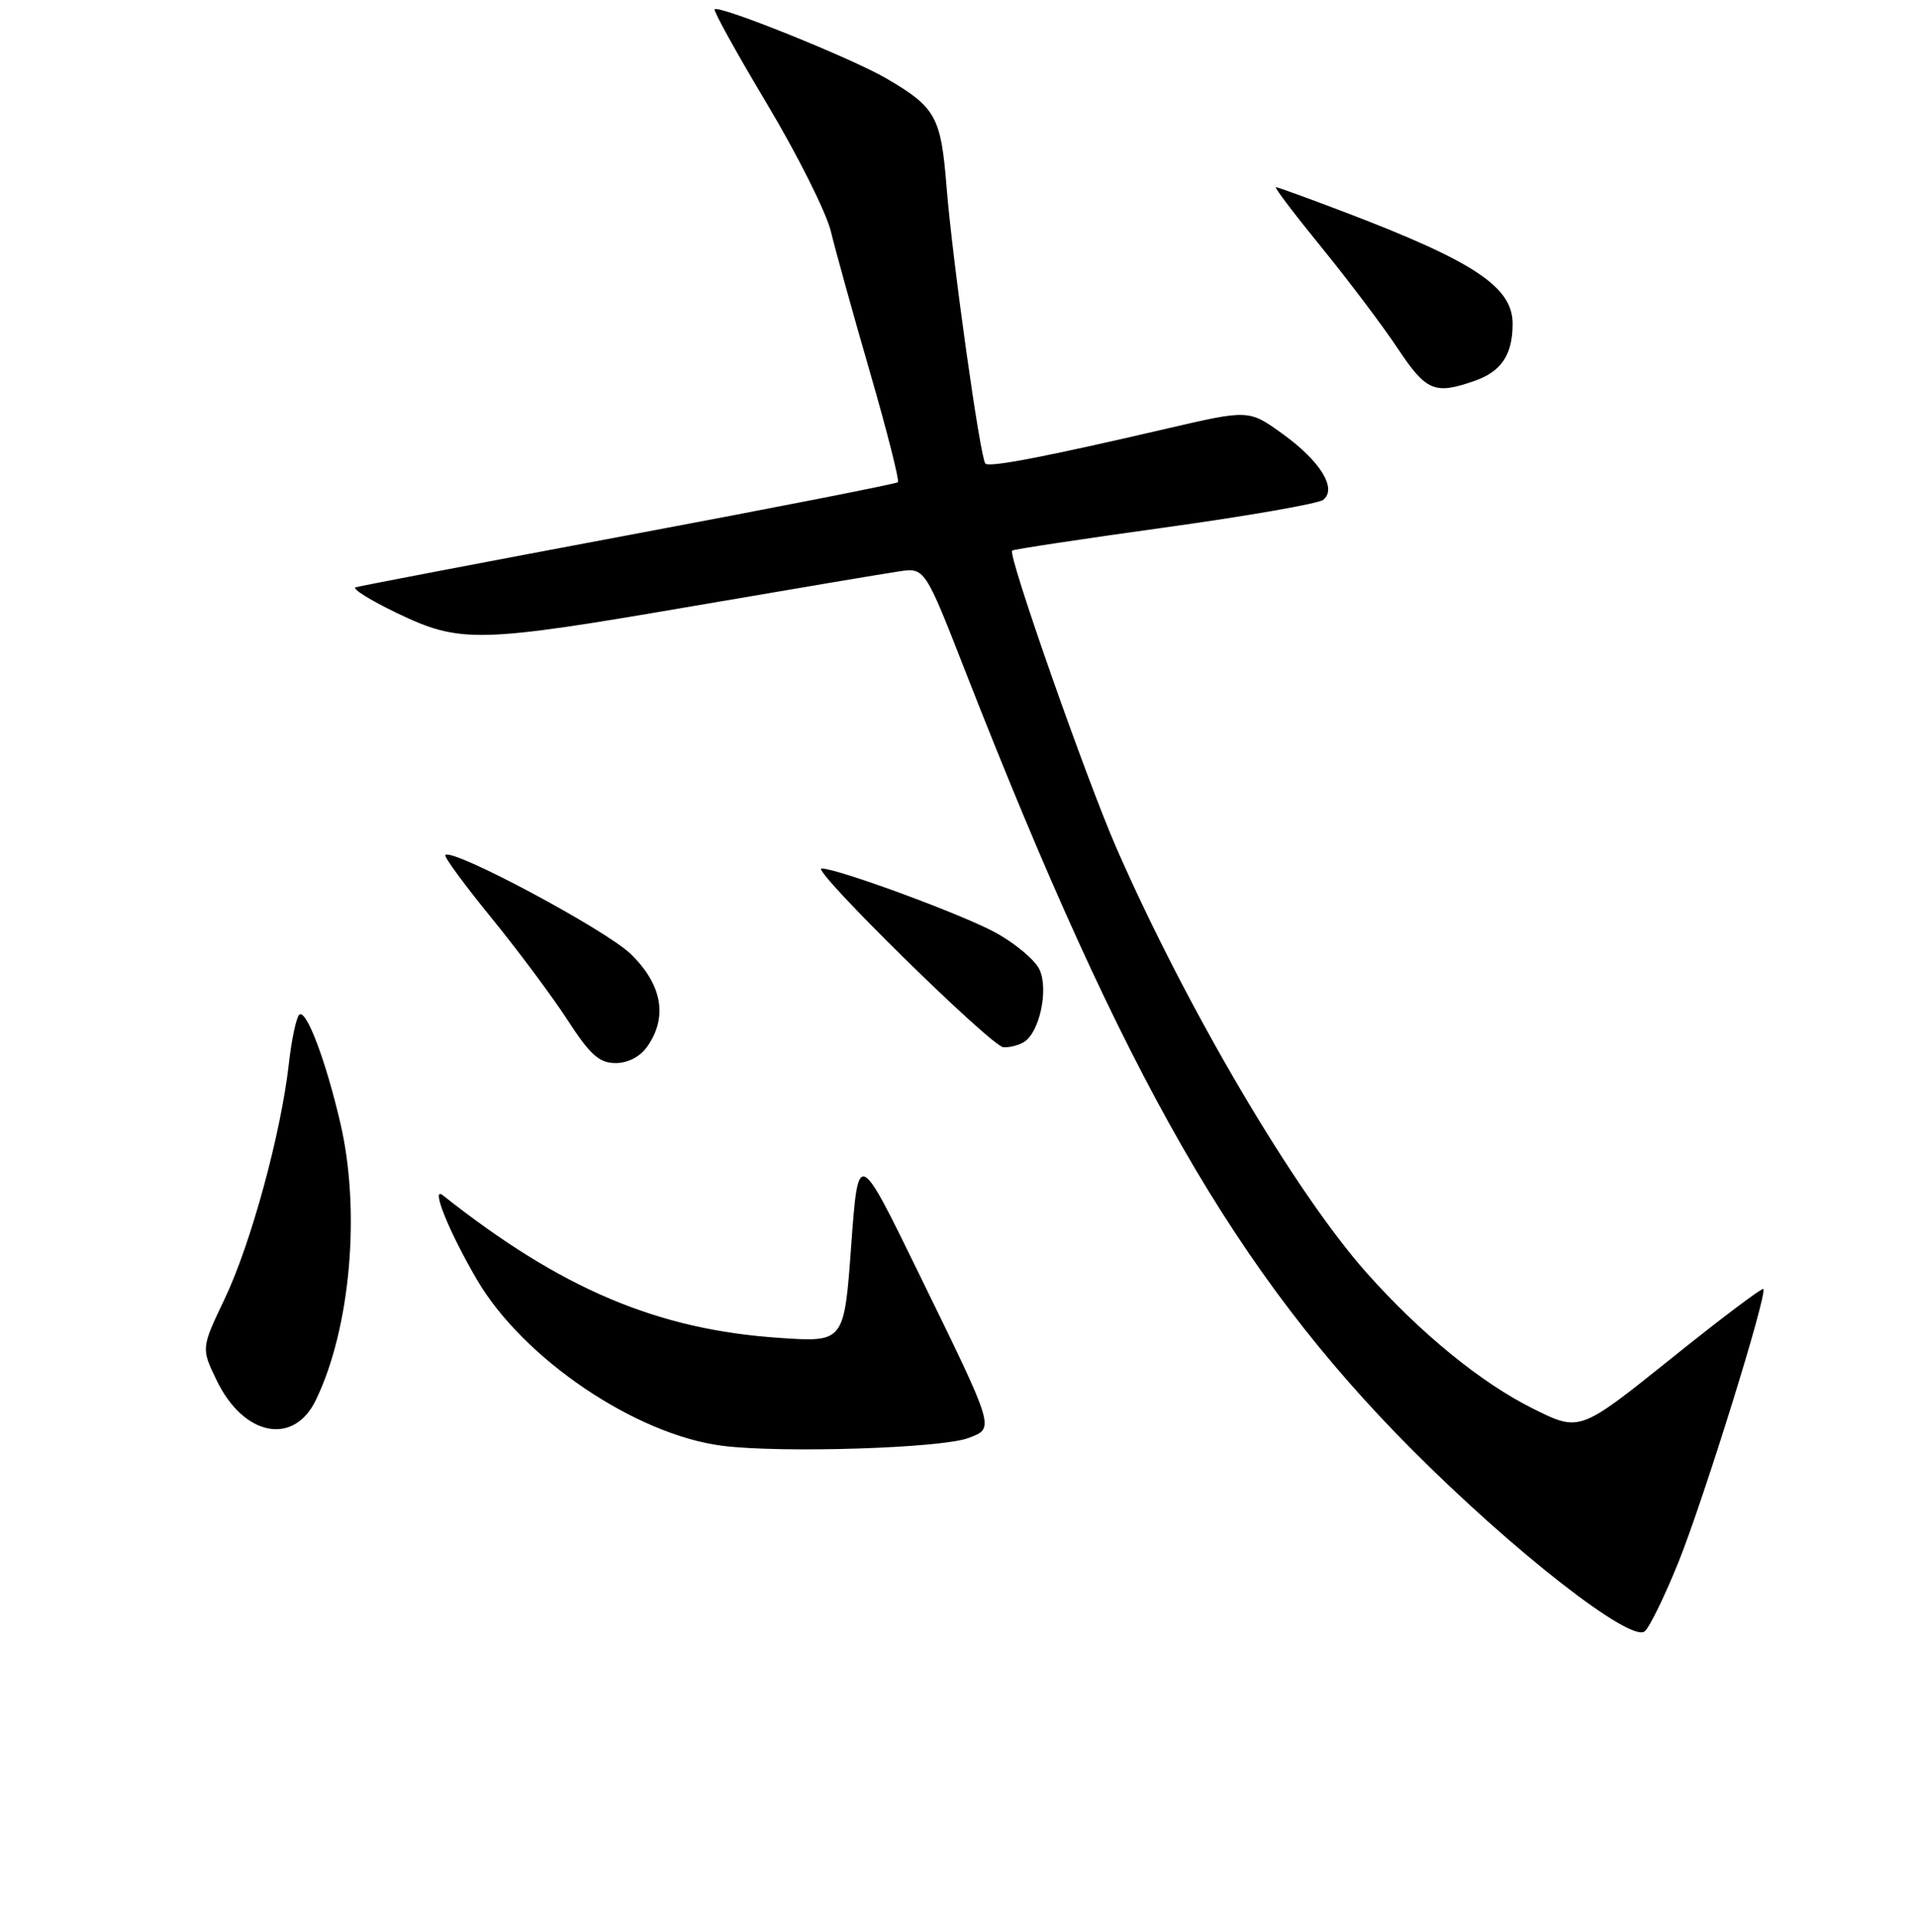 <?xml version="1.0" encoding="UTF-8" standalone="no"?>
<!DOCTYPE svg PUBLIC "-//W3C//DTD SVG 1.1//EN" "http://www.w3.org/Graphics/SVG/1.1/DTD/svg11.dtd" >
<svg xmlns="http://www.w3.org/2000/svg" xmlns:xlink="http://www.w3.org/1999/xlink" version="1.1" viewBox="0 0 256 258">
 <g >
 <path fill="currentColor"
d=" M 224.12 208.71 C 227.50 200.33 236.07 172.77 235.48 172.16 C 235.30 171.98 229.71 176.19 223.06 181.54 C 210.95 191.25 210.95 191.25 204.73 188.15 C 197.76 184.68 189.66 178.06 182.46 169.96 C 172.89 159.17 158.47 134.68 149.11 113.31 C 145.04 103.99 134.55 74.09 135.16 73.54 C 135.35 73.37 144.50 71.99 155.50 70.46 C 166.50 68.94 176.04 67.27 176.69 66.77 C 178.61 65.29 176.32 61.57 171.25 57.93 C 166.76 54.70 166.76 54.70 155.63 57.29 C 139.68 61.00 132.12 62.46 131.59 61.92 C 130.90 61.23 127.19 34.80 126.41 25.00 C 125.66 15.58 124.99 14.35 118.37 10.48 C 113.80 7.80 96.03 0.64 95.43 1.24 C 95.24 1.43 98.40 7.14 102.46 13.93 C 106.51 20.72 110.33 28.35 110.95 30.88 C 111.56 33.42 113.92 41.92 116.19 49.76 C 118.46 57.60 120.13 64.20 119.91 64.41 C 119.68 64.62 103.53 67.80 84.00 71.46 C 64.47 75.13 48.05 78.27 47.50 78.44 C 46.95 78.61 49.42 80.16 53.00 81.88 C 61.48 85.95 63.78 85.90 92.75 80.92 C 105.81 78.68 118.08 76.61 120.00 76.33 C 123.50 75.80 123.50 75.80 128.91 89.65 C 150.20 144.09 165.05 170.00 188.50 193.56 C 202.02 207.15 217.76 219.45 219.64 217.89 C 220.28 217.35 222.30 213.22 224.12 208.71 Z  M 129.32 192.07 C 132.86 190.72 132.98 191.13 122.66 170.00 C 114.61 153.50 114.61 153.50 113.67 166.39 C 112.73 179.28 112.73 179.28 104.12 178.70 C 87.80 177.61 74.95 172.17 59.15 159.66 C 57.44 158.30 59.96 164.55 63.72 170.97 C 69.89 181.49 84.91 191.65 96.48 193.11 C 104.40 194.11 125.74 193.43 129.32 192.07 Z  M 42.18 187.00 C 46.81 177.44 48.19 161.74 45.45 150.00 C 43.53 141.74 40.96 134.91 40.00 135.50 C 39.60 135.75 38.95 138.72 38.57 142.10 C 37.51 151.46 33.49 166.19 29.99 173.51 C 26.86 180.08 26.86 180.08 28.95 184.40 C 32.55 191.83 39.22 193.14 42.18 187.00 Z  M 86.44 139.78 C 89.20 135.84 88.43 131.52 84.25 127.44 C 80.91 124.19 60.43 113.24 59.47 114.20 C 59.26 114.41 62.01 118.16 65.58 122.54 C 69.15 126.92 73.74 133.08 75.79 136.24 C 78.79 140.88 80.02 141.98 82.19 141.99 C 83.85 142.00 85.49 141.14 86.44 139.78 Z  M 136.77 139.16 C 138.83 137.86 140.04 132.19 138.83 129.53 C 138.25 128.24 135.57 125.99 132.88 124.53 C 128.39 122.09 111.85 116.00 109.71 116.00 C 108.19 116.00 132.38 139.78 134.00 139.88 C 134.82 139.93 136.07 139.61 136.77 139.16 Z  M 196.87 50.89 C 200.50 49.63 202.00 47.39 202.00 43.24 C 202.00 38.35 196.91 34.95 179.82 28.43 C 174.87 26.54 170.63 25.00 170.38 25.00 C 170.13 25.00 172.89 28.64 176.52 33.09 C 180.14 37.55 184.72 43.62 186.69 46.59 C 190.45 52.25 191.60 52.73 196.87 50.89 Z "/>
</g>
</svg>